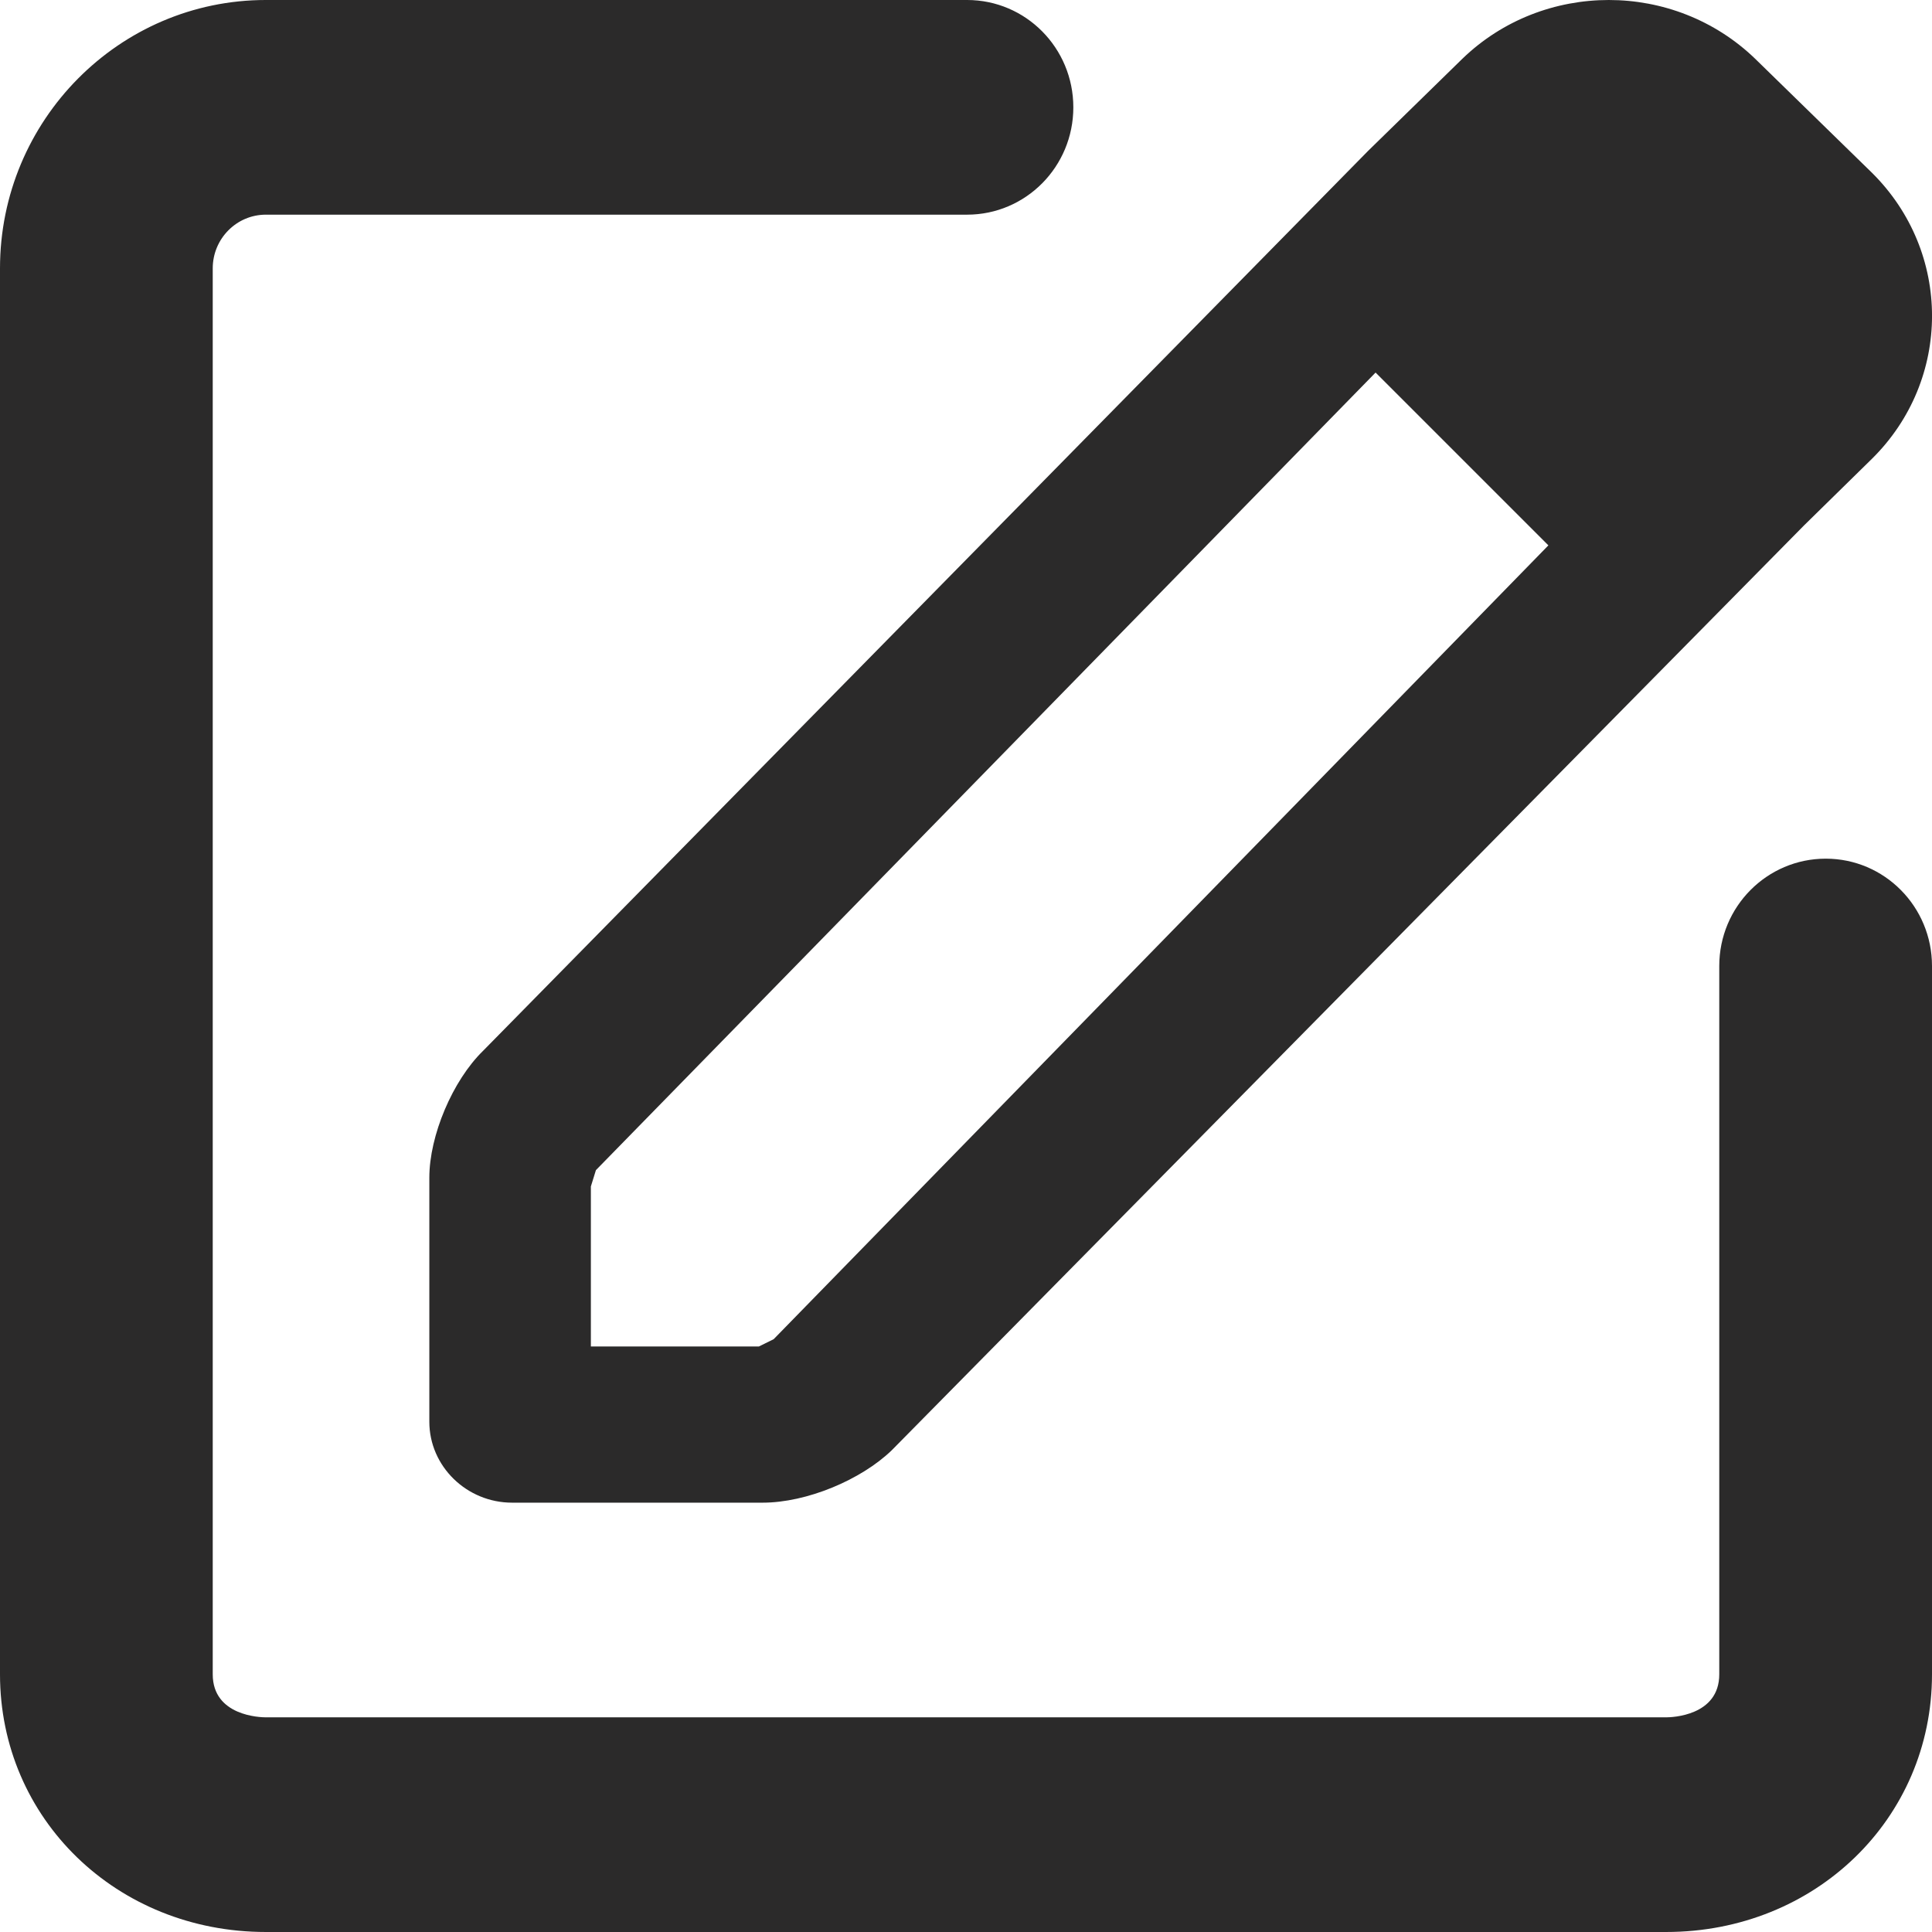 <svg width="18" height="18" viewBox="0 0 18 18" xmlns="http://www.w3.org/2000/svg" xmlns:sketch="http://www.bohemiancoding.com/sketch/ns"><title>compose</title><desc>Created with Sketch.</desc><path d="M14.989 0c-.494 0-.988.183-1.365.548l-.878.858-8.245 8.384c-.285.278-.501.791-.501 1.182v2.274c0 .415.348.754.771.754h2.335c.409 0 .917-.212 1.203-.489l8.499-8.616.632-.62c.747-.737.747-1.927 0-2.666l-1.087-1.061c-.378-.365-.871-.548-1.364-.548zm-9.484 12.545v-1.491l.047-.152 7.264-7.431 1.61 1.61-7.218 7.396-.138.068h-1.565zm11.505-4.545c-.547 0-.992.447-.992 1v6.599c0 .389-.444.401-.495.401h-13.046c-.051 0-.495-.012-.495-.401v-13.099c0-.275.221-.5.495-.5h6.533c.547 0 .99-.447.99-1 0-.553-.443-1-.99-1h-6.533c-1.366 0-2.477 1.121-2.477 2.5v13.099c0 1.346 1.088 2.401 2.477 2.401h13.046c1.389 0 2.477-1.055 2.477-2.401v-6.599c0-.553-.443-1-.99-1z" sketch:type="MSShapeGroup" fill="#2B2A2A"/></svg>